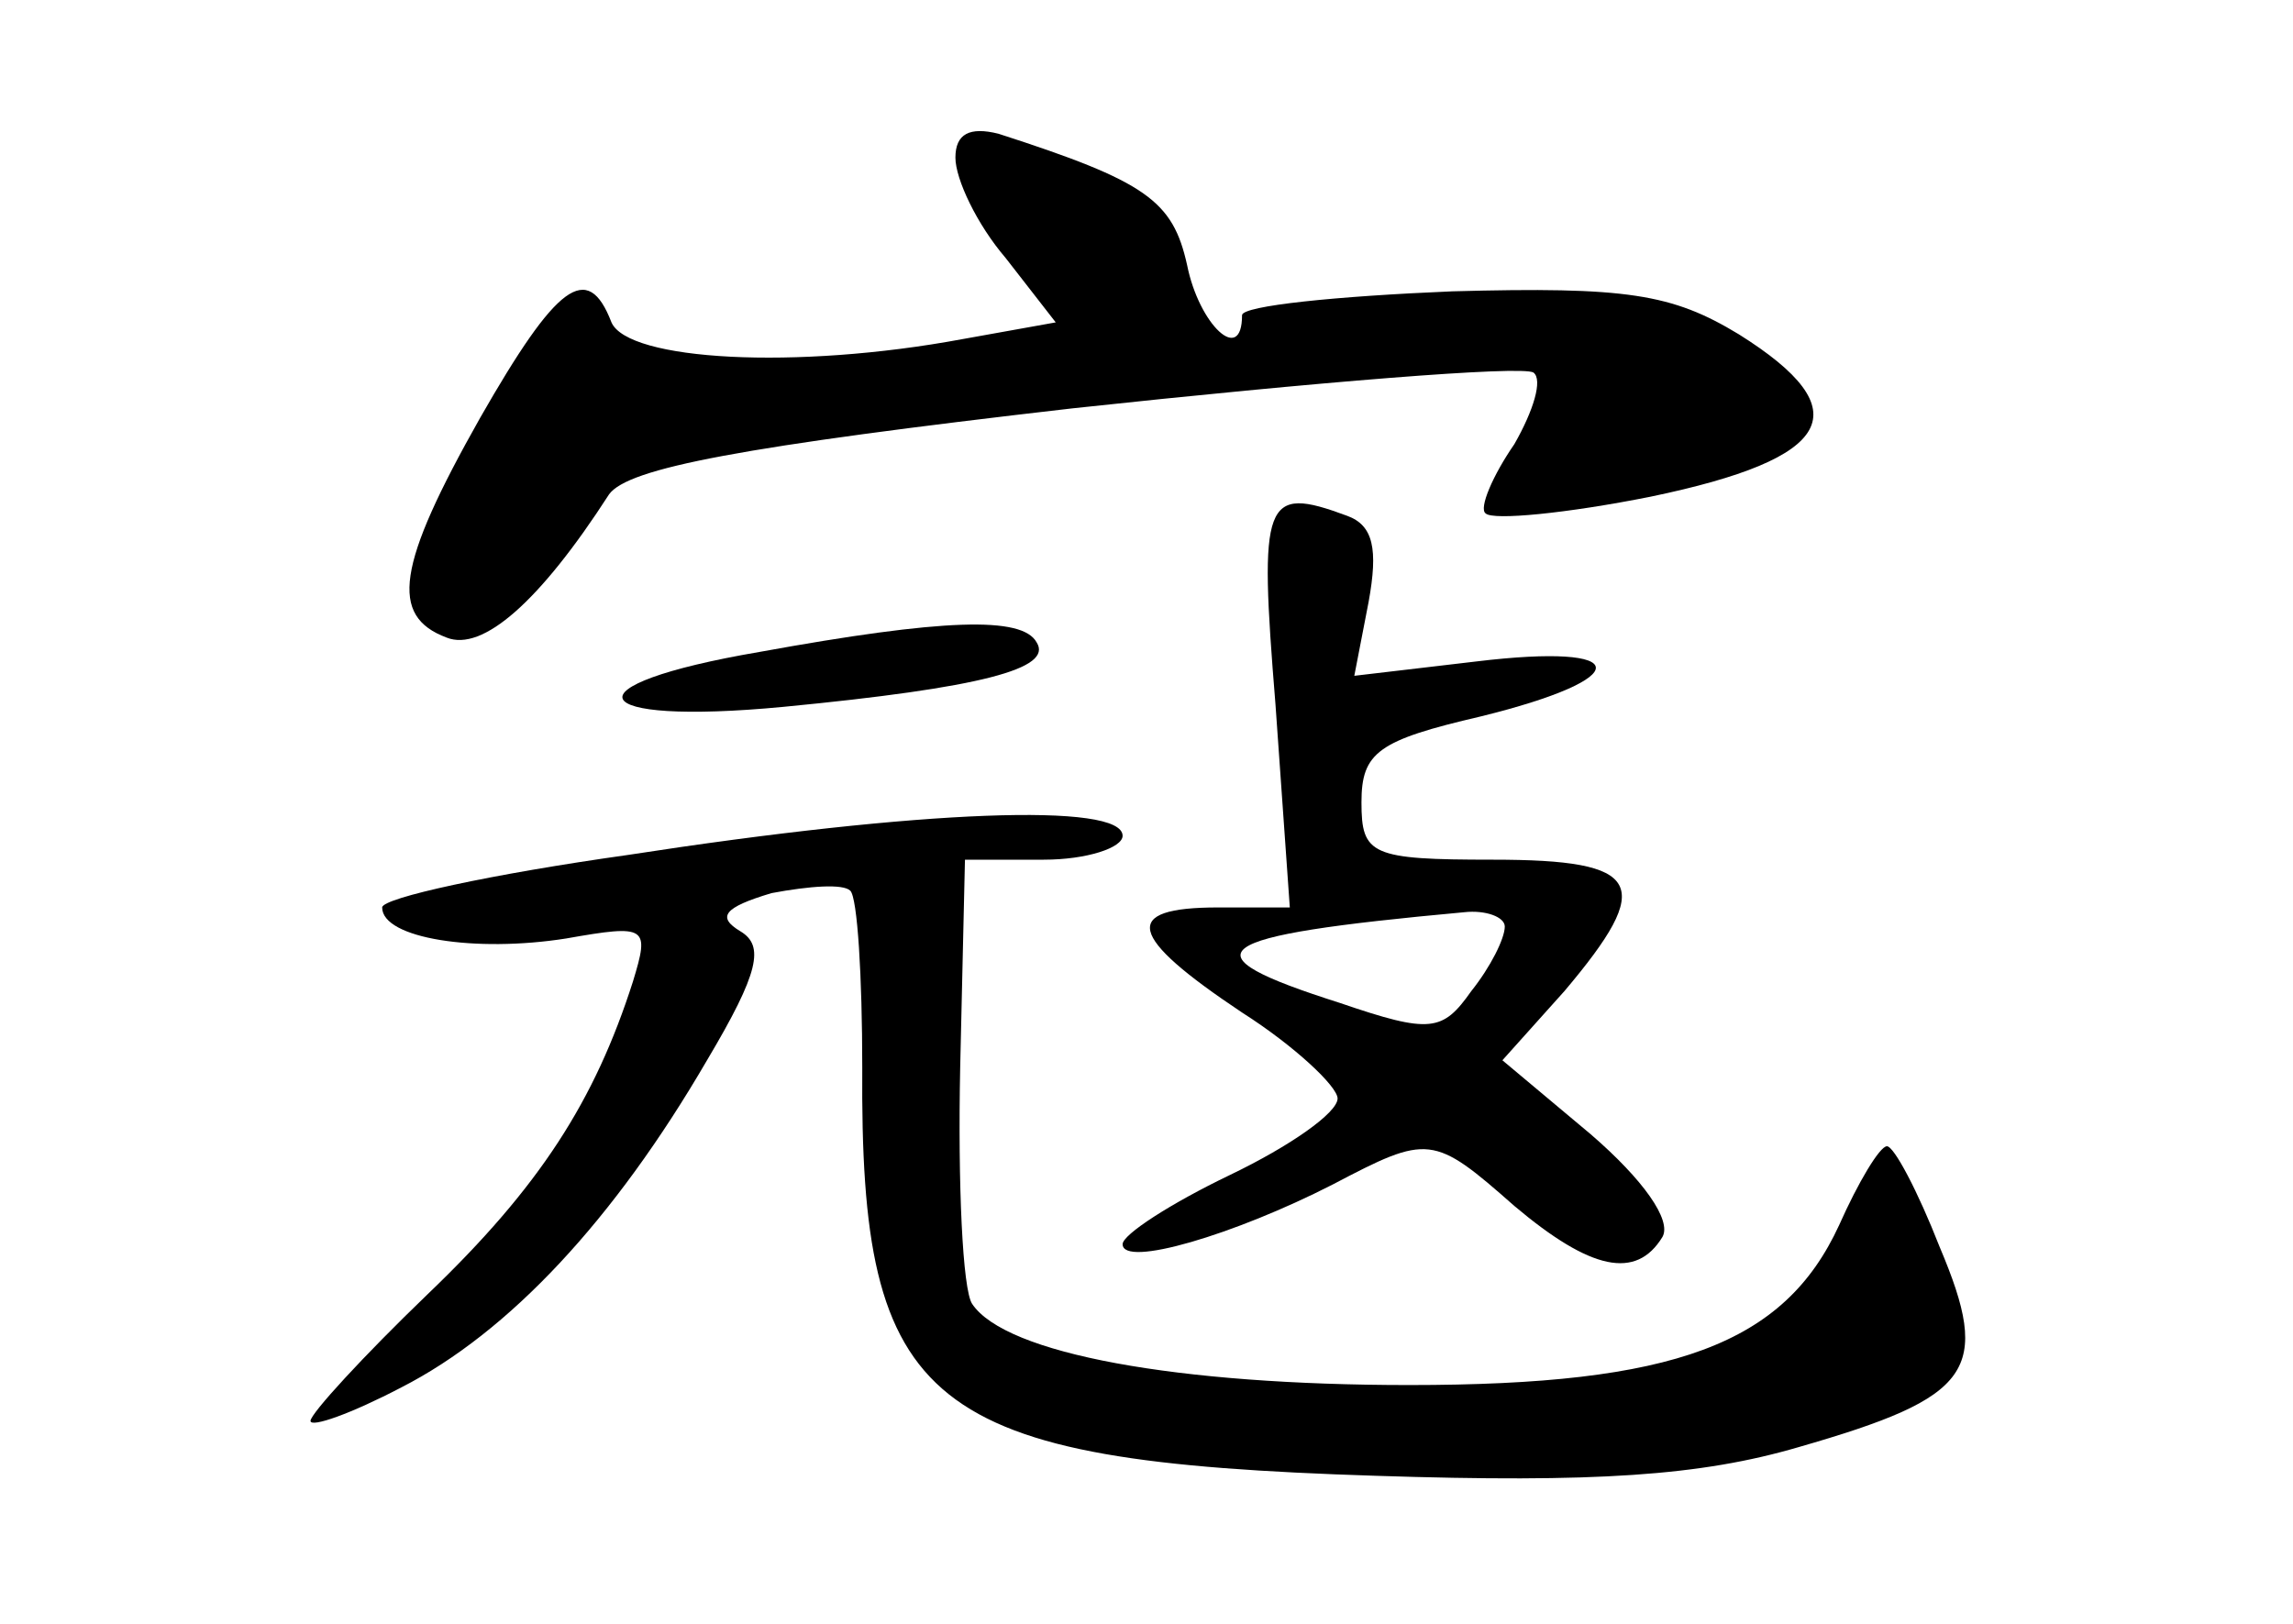 <?xml version="1.0" standalone="no"?>
<!DOCTYPE svg PUBLIC "-//W3C//DTD SVG 20010904//EN"
 "http://www.w3.org/TR/2001/REC-SVG-20010904/DTD/svg10.dtd">
<svg version="1.0" xmlns="http://www.w3.org/2000/svg"
 width="96pt" height="68pt" viewBox="0 0 96 68"
 preserveAspectRatio="xMidYMid meet">
<g transform="translate(0,68) scale(0.1,-0.1)"
fill="#000000" stroke="none">
<path d="M400 614 c0 -9 9 -28 21 -42 l21 -27 -39 -7 c-70 -13 -140 -9 -147 7
-10 26 -23 16 -55 -40 -35 -62 -38 -83 -14 -92 15 -6 39 15 68 60 8 11 55 20
194 36 102 11 188 18 193 15 4 -3 0 -16 -8 -30 -9 -13 -15 -27 -12 -29 3 -3
34 0 69 7 77 16 88 36 37 68 -28 17 -47 20 -120 18 -48 -2 -88 -6 -88 -10 0
-21 -18 -4 -23 21 -6 27 -17 35 -79 55 -12 3 -18 0 -18 -10z"/>
<path d="M534 385 l6 -85 -30 0 c-41 0 -38 -12 10 -44 22 -14 40 -31 40 -36 0
-6 -20 -20 -45 -32 -25 -12 -45 -25 -45 -29 0 -10 47 4 88 25 40 21 42 21 76
-9 32 -27 51 -31 62 -13 4 7 -8 24 -30 43 l-37 31 26 29 c38 45 33 55 -30 55
-51 0 -55 2 -55 24 0 21 7 26 50 36 65 16 64 31 -2 23 l-51 -6 6 31 c4 22 2
32 -9 36 -35 13 -37 7 -30 -79z m96 -93 c0 -5 -6 -17 -14 -27 -12 -17 -17 -18
-55 -5 -66 21 -57 28 52 38 9 1 17 -2 17 -6z"/>
<path d="M318 407 c-82 -14 -74 -31 10 -23 83 8 113 16 106 27 -6 11 -39 10
-116 -4z"/>
<path d="M263 322 c-57 -8 -103 -18 -103 -22 0 -13 39 -19 77 -13 34 6 35 5
28 -18 -16 -50 -39 -86 -86 -131 -27 -26 -49 -50 -49 -53 0 -3 17 3 38 14 45
23 89 70 128 137 22 37 24 48 14 54 -10 6 -7 10 13 16 16 3 30 4 33 1 3 -3 5
-36 5 -74 -1 -143 26 -165 215 -171 92 -3 136 0 177 12 73 21 81 32 59 84 -9
23 -19 42 -22 42 -3 0 -12 -15 -20 -33 -23 -50 -69 -67 -180 -67 -97 0 -169
13 -183 34 -4 6 -6 50 -5 99 l2 87 33 0 c18 0 33 5 33 10 0 14 -84 11 -207 -8z"/>
</g>
</svg>
